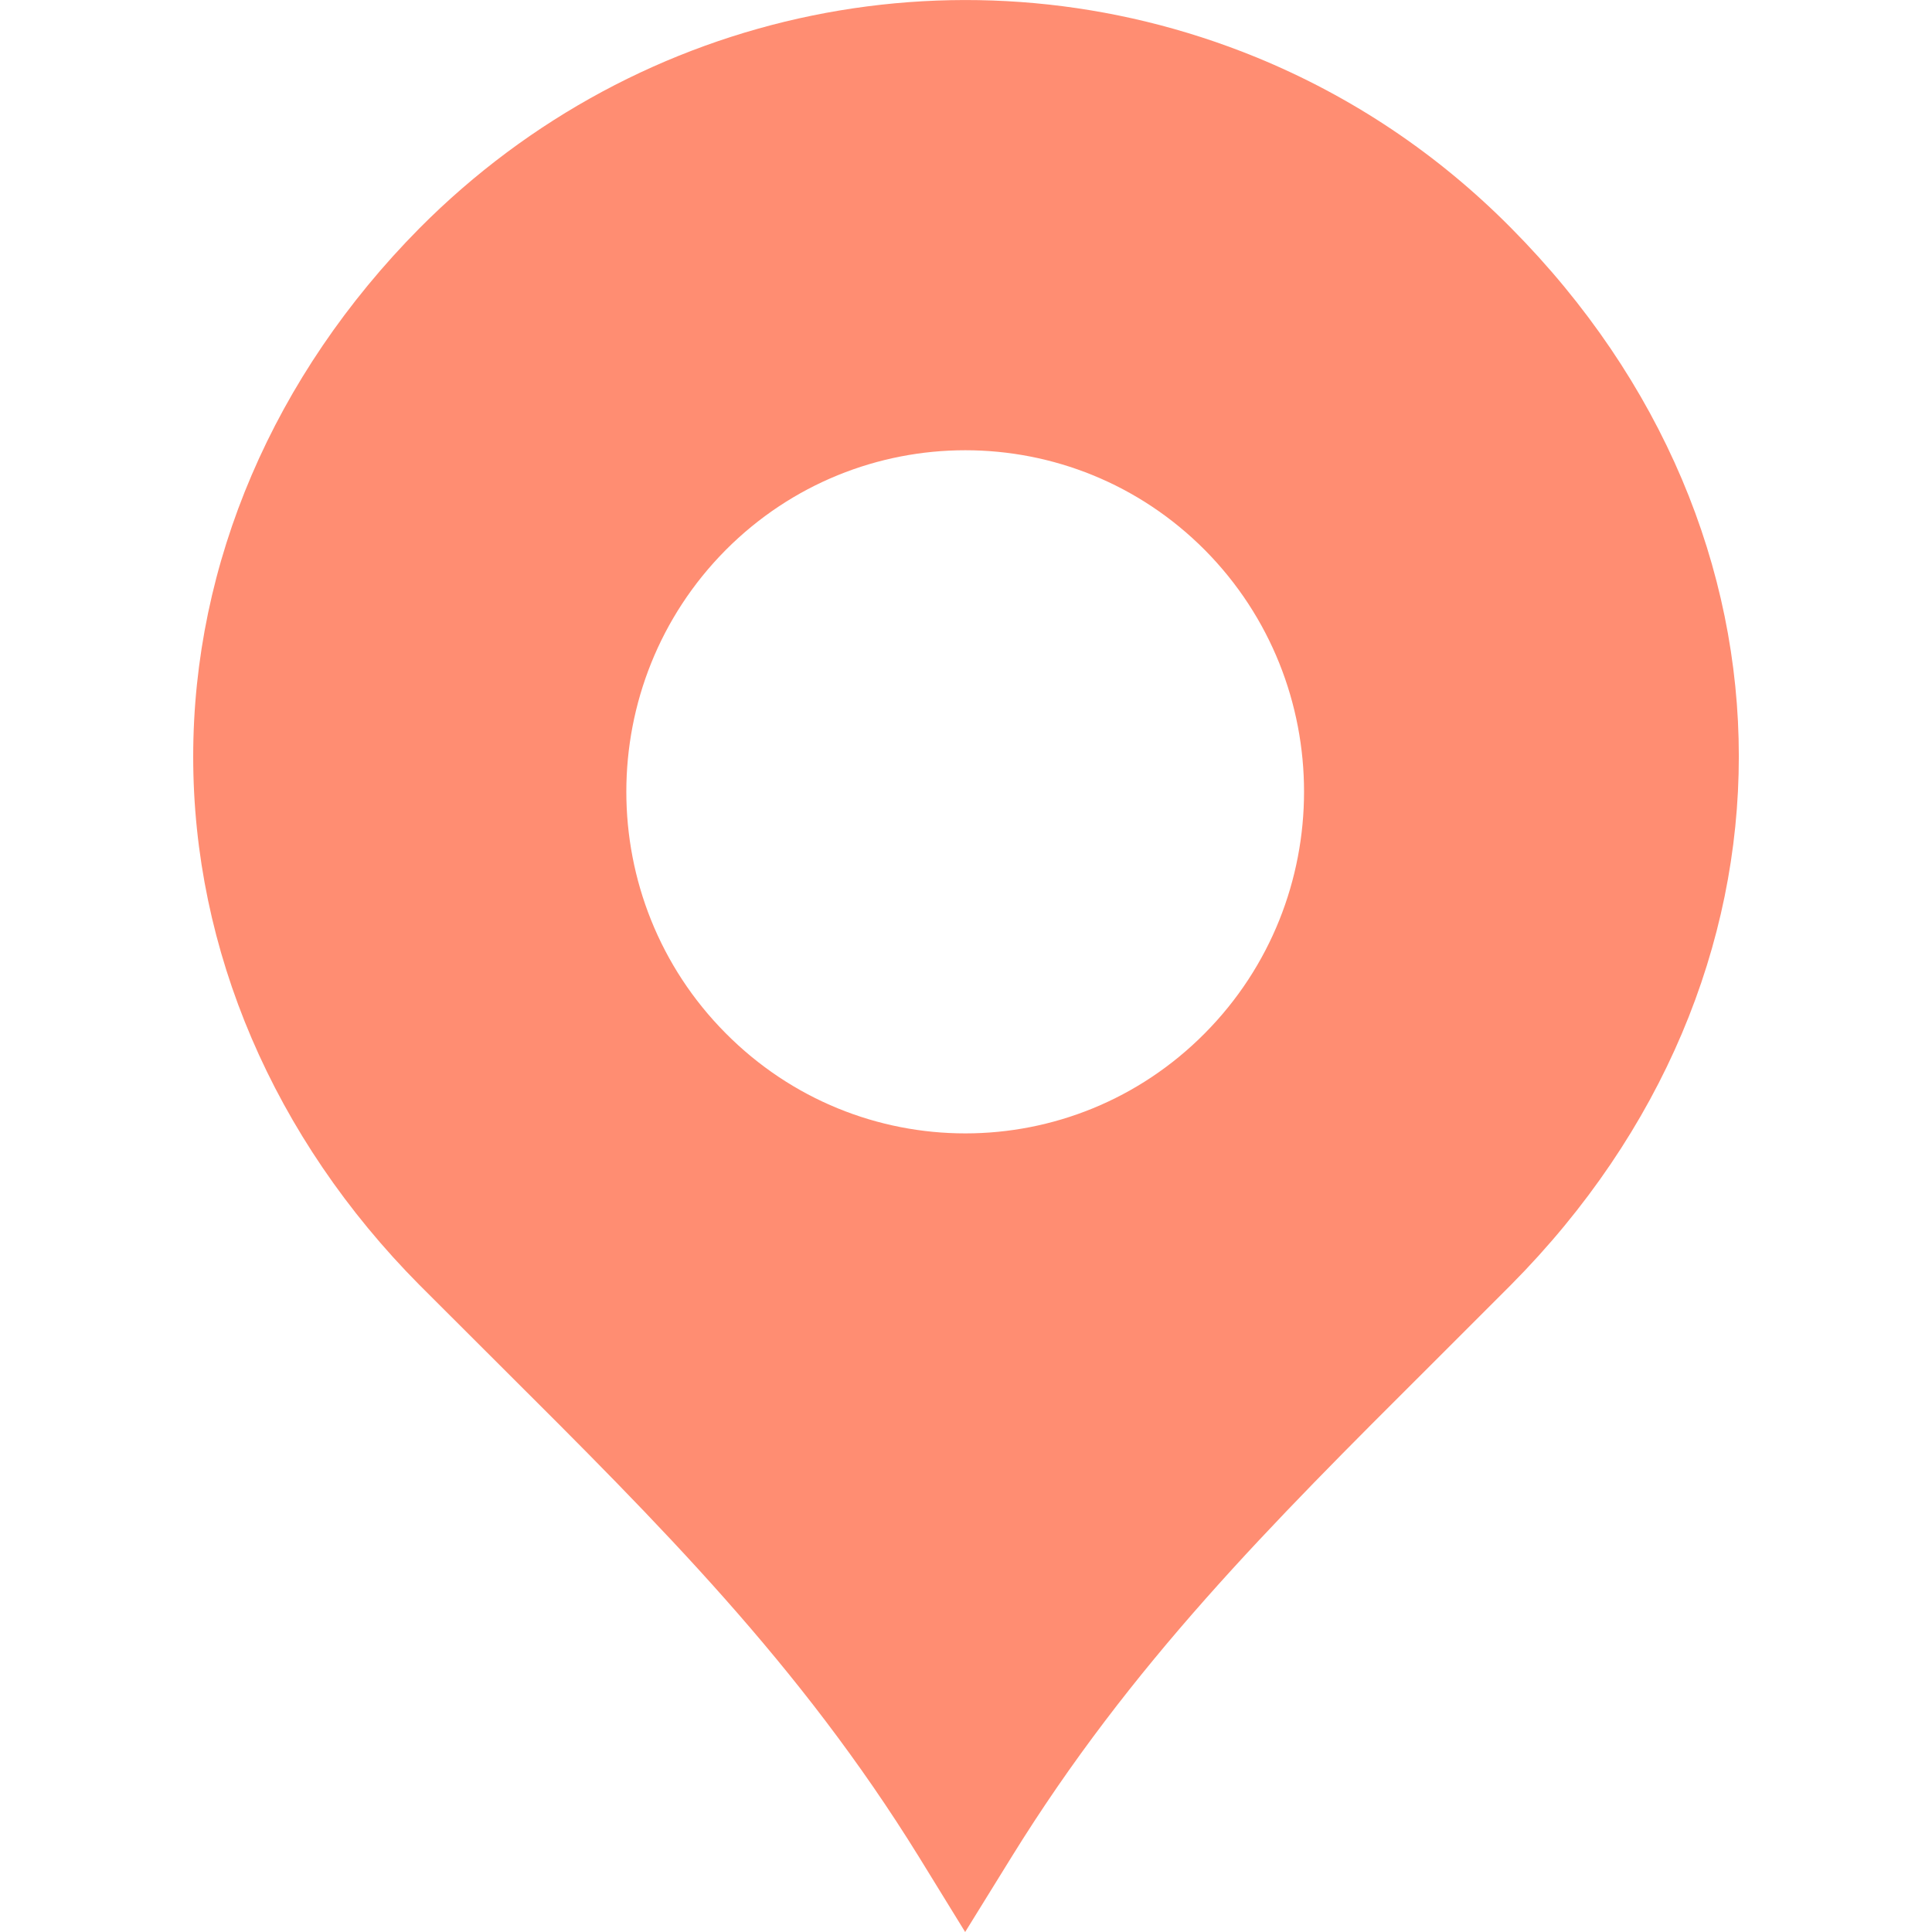 <svg width="16" height="16" viewBox="0 0 16 16" fill="none" xmlns="http://www.w3.org/2000/svg">
<path d="M12.514 1.888C11.906 1.274 11.196 0.799 10.403 0.474C8.015 -0.501 5.295 0.057 3.474 1.89C2.267 3.109 1.6 4.662 1.6 6.267C1.6 7.87 2.266 9.424 3.474 10.642L4.139 11.306C5.472 12.634 6.622 13.781 7.609 15.376L7.993 16L8.379 15.376C9.366 13.781 10.516 12.634 11.847 11.307L12.514 10.64C15.029 8.104 15.029 4.423 12.514 1.888ZM9.979 8.556C8.883 9.663 7.106 9.663 6.009 8.556C4.913 7.453 4.913 5.661 6.009 4.556C7.106 3.453 8.883 3.453 9.979 4.556C11.073 5.661 11.073 7.452 9.979 8.556Z" fill="#FF8D72"/>
</svg>
